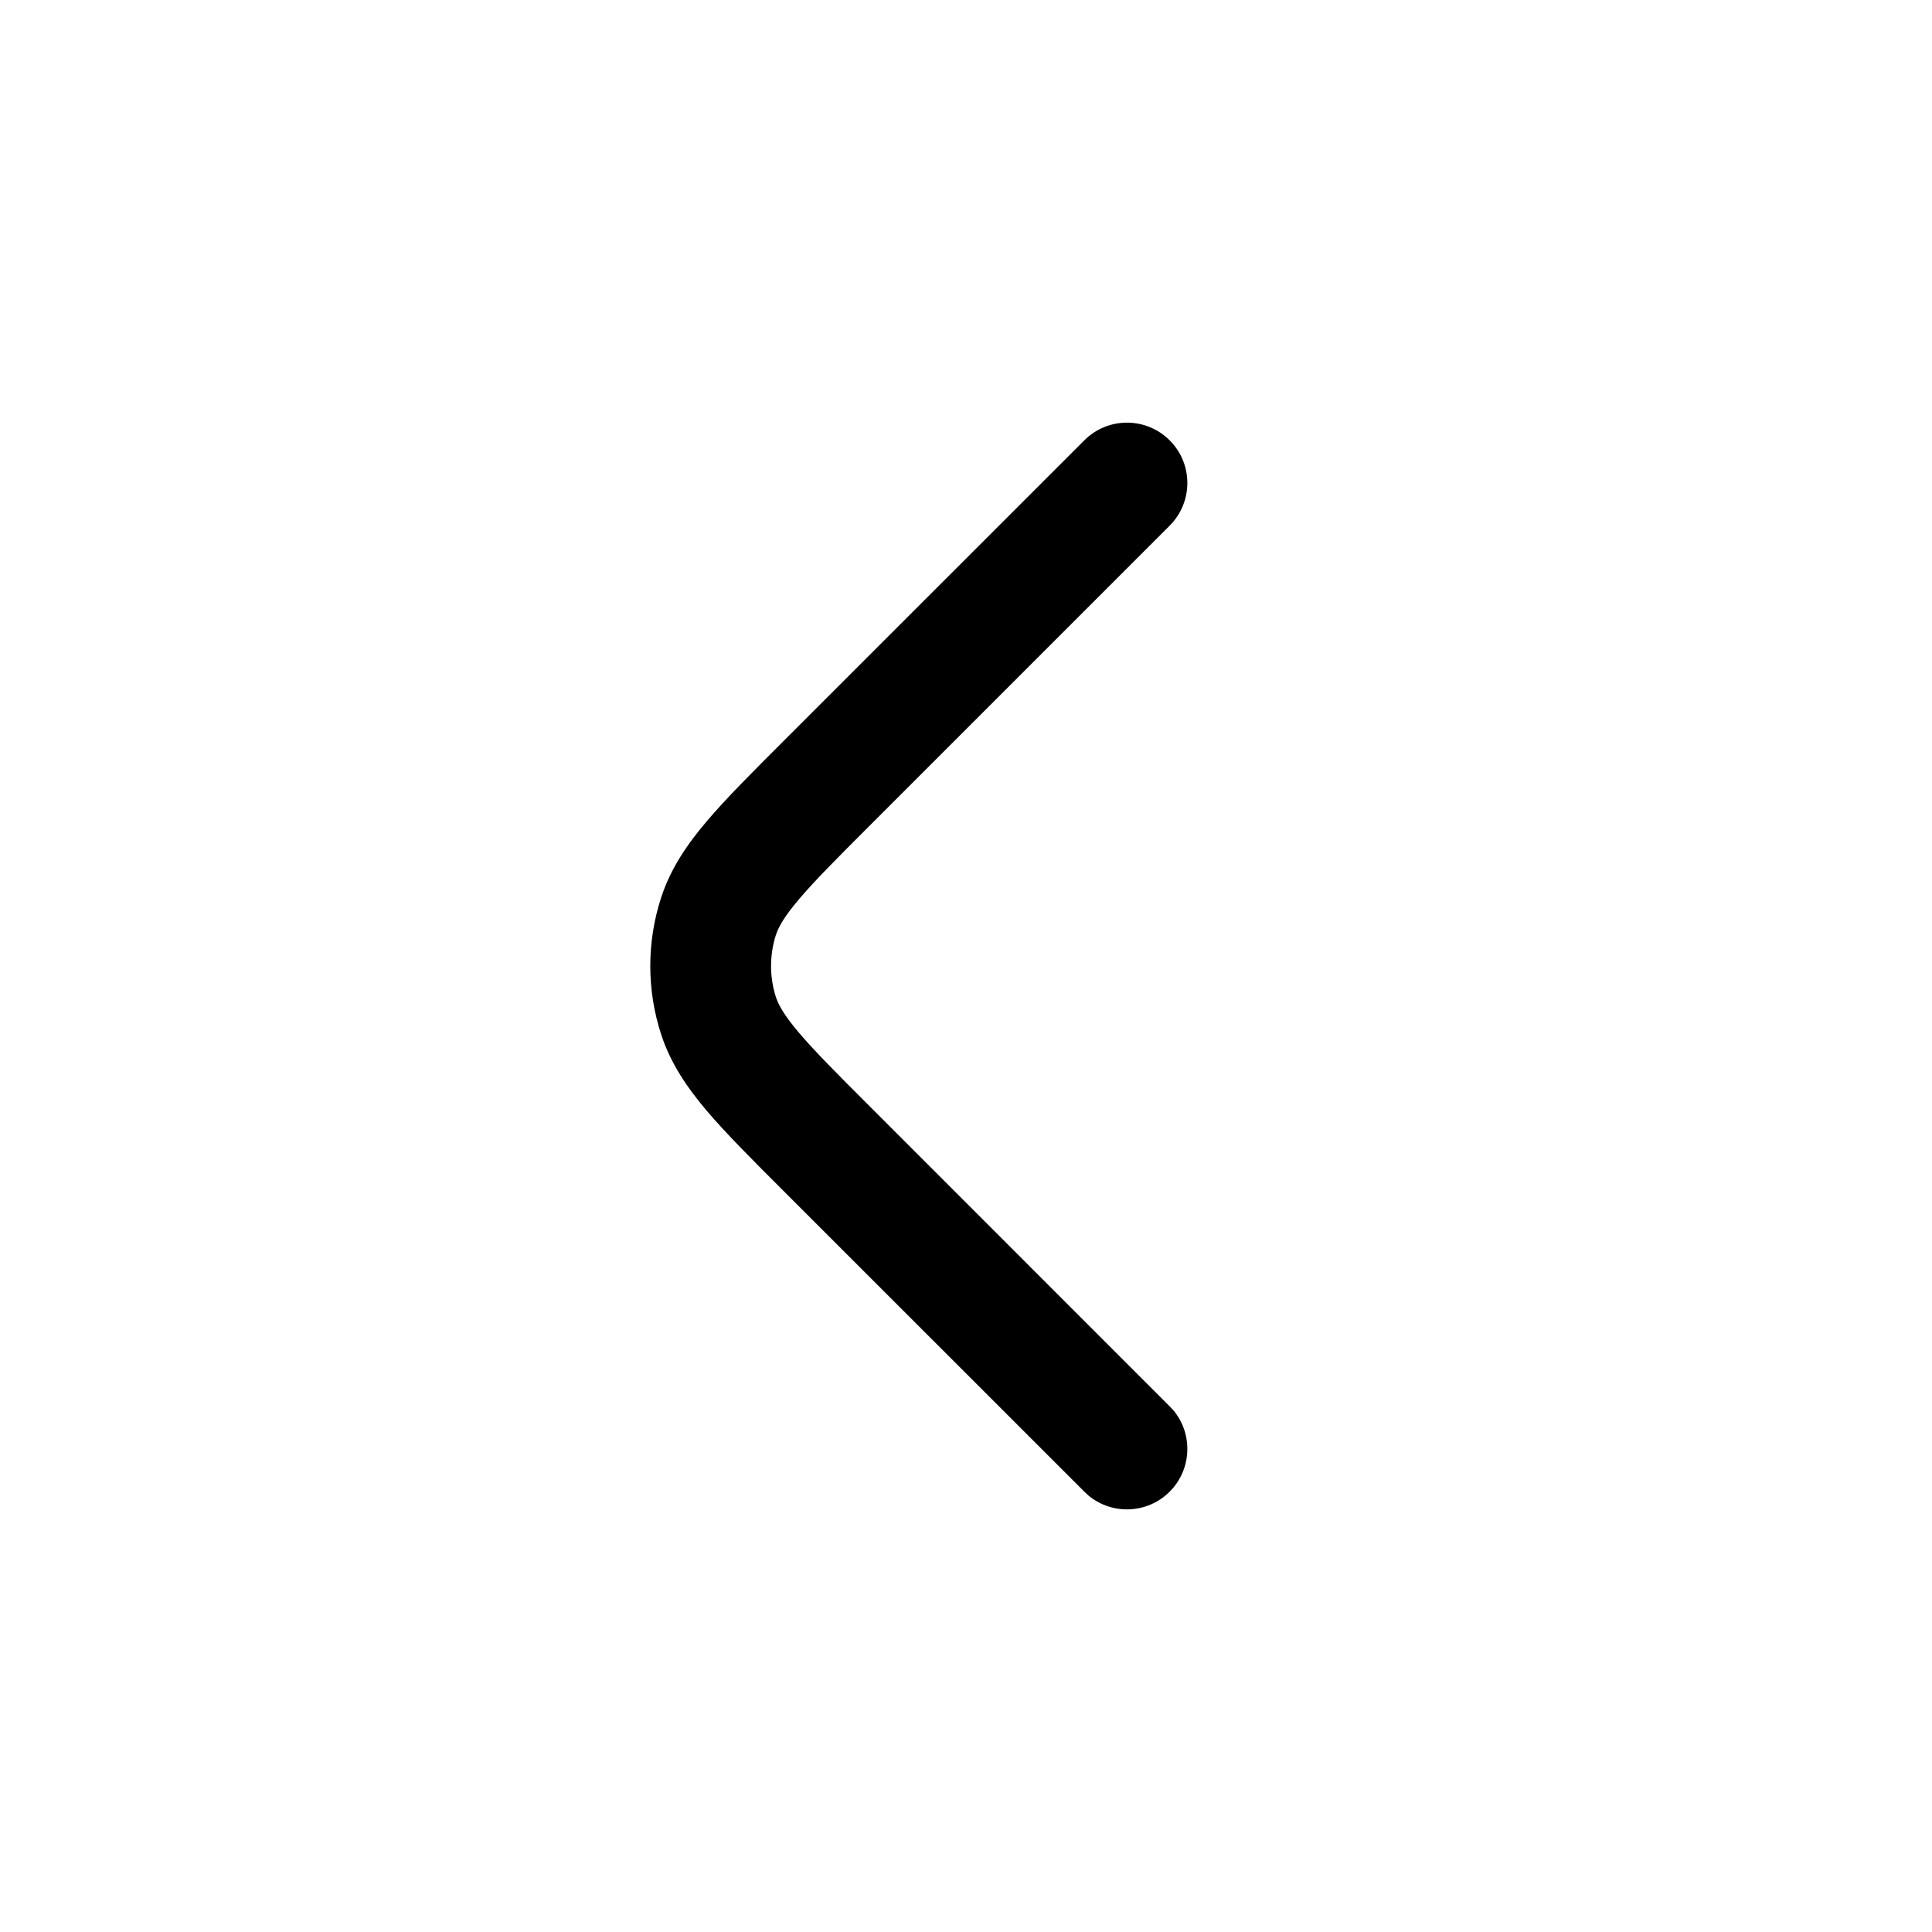 <svg id="chevron-left" viewBox="0 0 24 24" xmlns="http://www.w3.org/2000/svg">
    <path d="M13.47 5.47C13.762 5.177 14.237 5.177 14.53 5.47C14.823 5.762 14.823 6.237 14.53 6.53L10.793 10.267C10.388 10.672 10.117 10.944 9.925 11.171C9.739 11.39 9.671 11.517 9.639 11.613C9.558 11.864 9.558 12.136 9.639 12.387C9.671 12.483 9.739 12.61 9.925 12.829C10.117 13.055 10.388 13.328 10.793 13.732L14.53 17.47L14.582 17.526C14.822 17.821 14.804 18.256 14.53 18.53C14.255 18.805 13.821 18.822 13.526 18.582L13.47 18.53L9.732 14.793C9.345 14.406 9.022 14.084 8.781 13.8C8.534 13.509 8.33 13.209 8.213 12.85C8.033 12.297 8.033 11.702 8.213 11.15C8.33 10.79 8.534 10.491 8.781 10.2C9.022 9.916 9.345 9.594 9.732 9.207L13.47 5.47Z"/>
</svg>